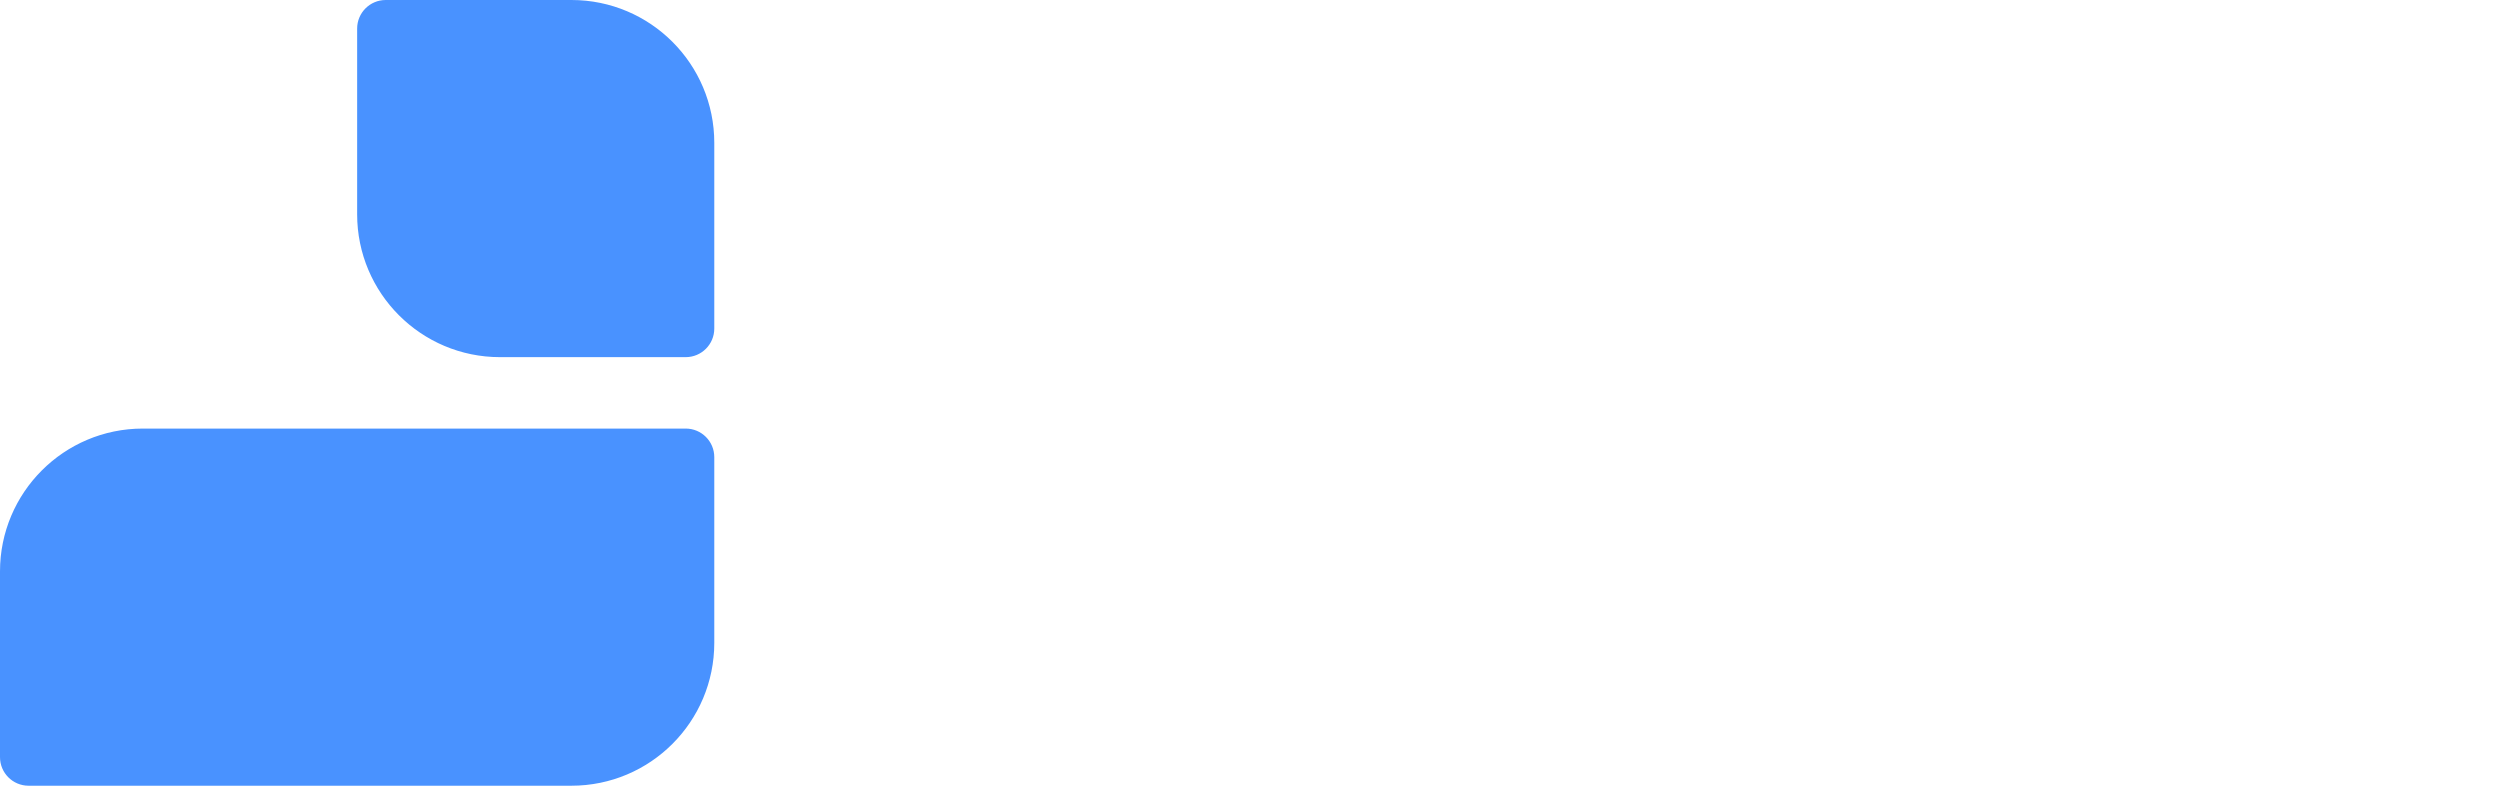 <svg width="350" height="110" viewBox="0 0 350 110" fill="none" xmlns="http://www.w3.org/2000/svg">
<path d="M164.306 91.34V57.443C164.306 55.005 163.907 52.918 163.11 51.184C162.313 49.402 161.071 48.019 159.383 47.034C157.742 46.05 155.609 45.558 152.983 45.558C150.733 45.558 148.787 45.956 147.146 46.753C145.505 47.503 144.239 48.605 143.348 50.059C142.458 51.465 142.012 53.129 142.012 55.052H121.758C121.758 51.817 122.508 48.746 124.009 45.839C125.509 42.932 127.689 40.377 130.549 38.173C133.409 35.923 136.808 34.165 140.746 32.899C144.731 31.633 149.185 31 154.108 31C160.016 31 165.267 31.985 169.861 33.954C174.456 35.923 178.066 38.877 180.692 42.815C183.364 46.753 184.7 51.676 184.7 57.583V90.145C184.7 94.317 184.958 97.74 185.474 100.412C185.99 103.038 186.74 105.335 187.724 107.304V108.5H167.259C166.275 106.437 165.525 103.858 165.009 100.764C164.54 97.623 164.306 94.481 164.306 91.34ZM166.978 62.155L167.119 73.618H155.796C153.124 73.618 150.803 73.923 148.834 74.532C146.865 75.142 145.247 76.009 143.981 77.134C142.715 78.213 141.778 79.478 141.168 80.932C140.606 82.385 140.324 83.979 140.324 85.714C140.324 87.449 140.723 89.019 141.52 90.426C142.317 91.785 143.466 92.864 144.966 93.661C146.466 94.411 148.224 94.786 150.24 94.786C153.288 94.786 155.937 94.177 158.187 92.958C160.438 91.739 162.172 90.238 163.391 88.457C164.657 86.675 165.314 84.987 165.361 83.393L170.705 91.973C169.955 93.895 168.924 95.888 167.611 97.951C166.345 100.014 164.728 101.959 162.758 103.788C160.789 105.57 158.422 107.046 155.656 108.218C152.889 109.344 149.607 109.906 145.81 109.906C140.981 109.906 136.597 108.945 132.659 107.023C128.767 105.054 125.673 102.358 123.376 98.935C121.125 95.466 120 91.528 120 87.121C120 83.135 120.75 79.596 122.25 76.501C123.751 73.407 125.954 70.805 128.861 68.695C131.815 66.538 135.495 64.921 139.902 63.843C144.31 62.717 149.42 62.155 155.234 62.155H166.978Z" />
<path d="M220.145 48.652V108.5H199.891V32.407H218.879L220.145 48.652ZM217.191 67.781H211.706C211.706 62.155 212.432 57.091 213.886 52.59C215.339 48.042 217.379 44.175 220.004 40.986C222.63 37.751 225.748 35.29 229.358 33.602C233.015 31.867 237.094 31 241.594 31C245.158 31 248.416 31.516 251.37 32.547C254.324 33.579 256.855 35.22 258.965 37.47C261.122 39.721 262.763 42.698 263.888 46.401C265.06 50.105 265.646 54.63 265.646 59.974V108.5H245.251V59.904C245.251 56.529 244.783 53.903 243.845 52.028C242.907 50.152 241.524 48.84 239.696 48.089C237.914 47.292 235.711 46.894 233.085 46.894C230.366 46.894 227.998 47.433 225.982 48.511C224.013 49.59 222.372 51.09 221.059 53.012C219.793 54.888 218.832 57.091 218.176 59.623C217.519 62.155 217.191 64.874 217.191 67.781Z" />
<path d="M277.813 71.227V69.75C277.813 64.171 278.61 59.037 280.204 54.348C281.798 49.613 284.119 45.511 287.166 42.041C290.214 38.572 293.964 35.876 298.418 33.954C302.872 31.985 307.983 31 313.749 31C319.516 31 324.65 31.985 329.151 33.954C333.652 35.876 337.426 38.572 340.474 42.041C343.568 45.511 345.912 49.613 347.506 54.348C349.1 59.037 349.897 64.171 349.897 69.75V71.227C349.897 76.759 349.1 81.893 347.506 86.628C345.912 91.317 343.568 95.419 340.474 98.935C337.426 102.405 333.675 105.101 329.221 107.023C324.767 108.945 319.657 109.906 313.89 109.906C308.123 109.906 302.989 108.945 298.489 107.023C294.035 105.101 290.26 102.405 287.166 98.935C284.119 95.419 281.798 91.317 280.204 86.628C278.61 81.893 277.813 76.759 277.813 71.227ZM298.067 69.75V71.227C298.067 74.415 298.348 77.392 298.911 80.158C299.473 82.924 300.364 85.362 301.583 87.472C302.849 89.535 304.49 91.153 306.506 92.325C308.522 93.497 310.983 94.083 313.89 94.083C316.703 94.083 319.118 93.497 321.134 92.325C323.15 91.153 324.767 89.535 325.986 87.472C327.205 85.362 328.096 82.924 328.659 80.158C329.268 77.392 329.573 74.415 329.573 71.227V69.75C329.573 66.656 329.268 63.749 328.659 61.029C328.096 58.263 327.182 55.825 325.916 53.715C324.697 51.559 323.079 49.871 321.063 48.652C319.047 47.433 316.609 46.824 313.749 46.824C310.89 46.824 308.452 47.433 306.435 48.652C304.466 49.871 302.849 51.559 301.583 53.715C300.364 55.825 299.473 58.263 298.911 61.029C298.348 63.749 298.067 66.656 298.067 69.75Z" />
<path d="M0 80C0 68.954 8.954 60 20 60H96C98.209 60 100 61.791 100 64V90C100 101.046 91.046 110 80 110H4C1.791 110 0 108.209 0 106V80Z" fill="#4992FF"/>
<path d="M50 4C50 1.791 51.791 0 54 0H80C91.046 0 100 8.954 100 20V46C100 48.209 98.209 50 96 50H70C58.954 50 50 41.046 50 30V4Z" fill="#4992FF"/>
</svg>
